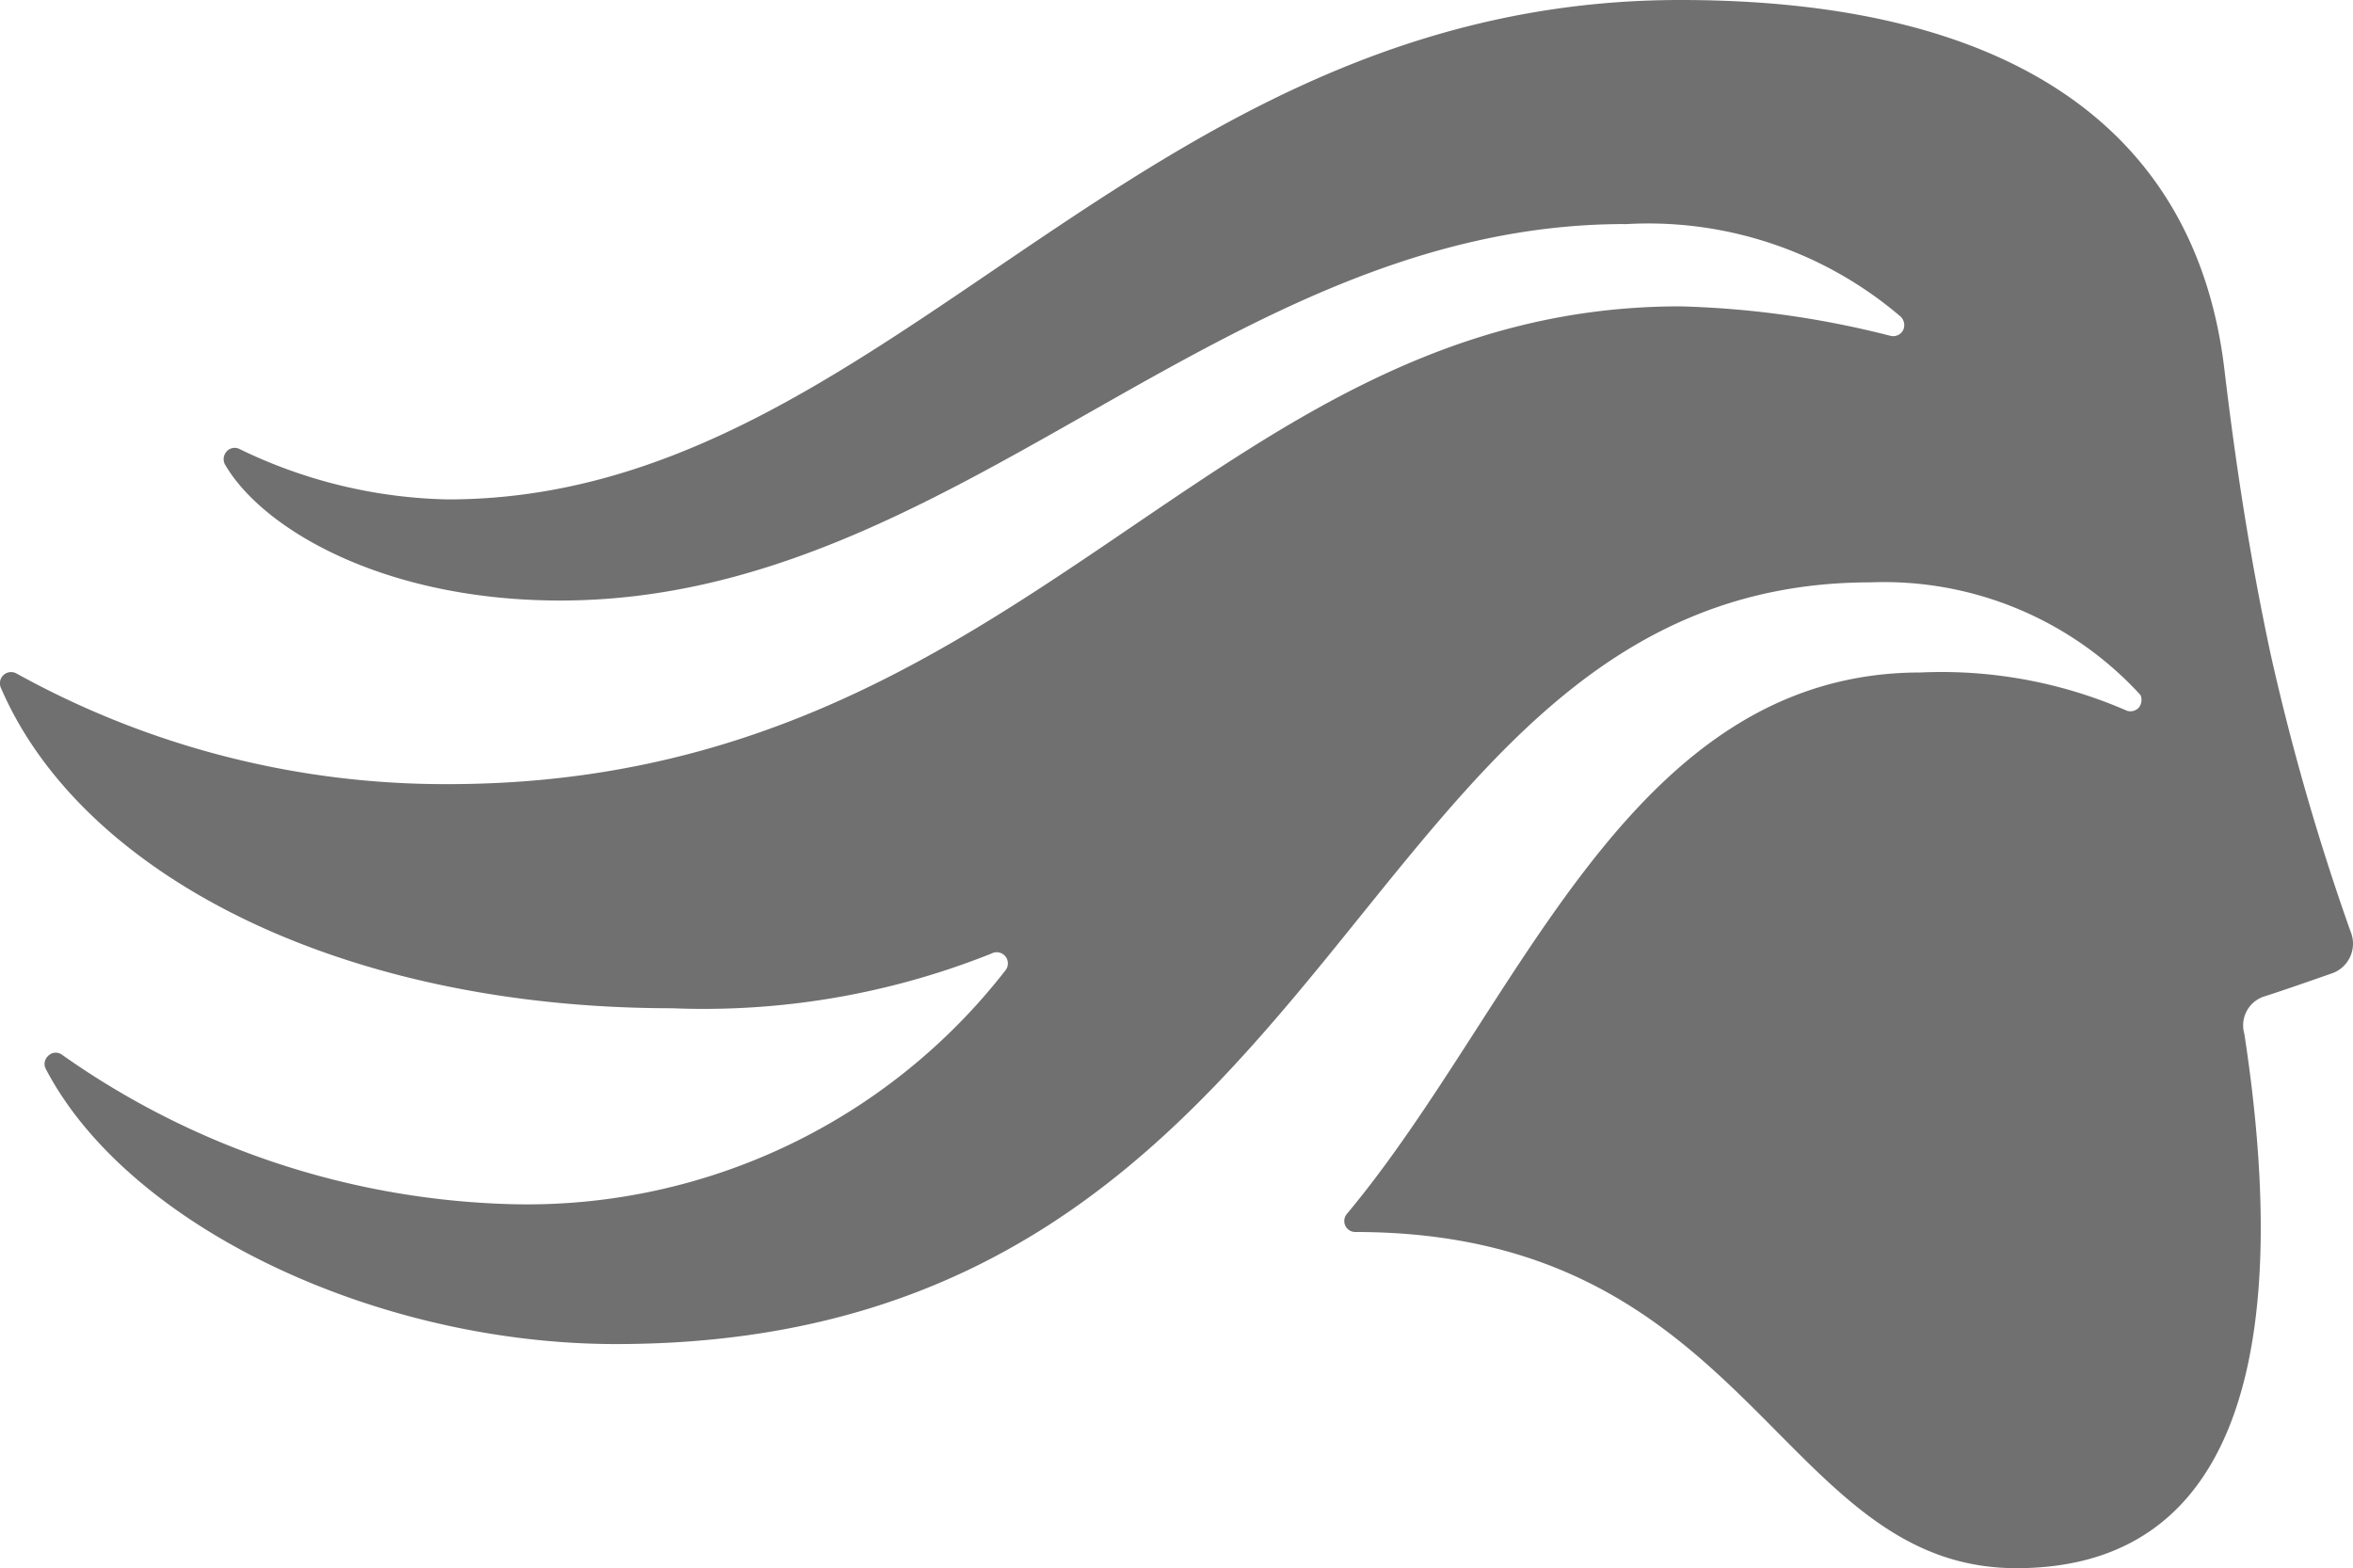 <svg xmlns="http://www.w3.org/2000/svg" width="40" height="26.659" viewBox="0 0 40 26.659">
  <path id="Path_17245" data-name="Path 17245" d="M27.623,3.809c-6.881,0-11.345,6.4-18.1,6.4-2.986,0-5.06-1.208-5.7-2.316a.191.191,0,0,1,.02-.206.182.182,0,0,1,.23-.053,8.464,8.464,0,0,0,3.537.856C15.1,8.492,19.242,0,28.564,0c5.844,0,8.783,2.364,9.249,6.273.187,1.568.419,3.125.785,4.84a40.717,40.717,0,0,0,1.361,4.724.535.535,0,0,1-.337.717s-.853.3-1.148.391a.517.517,0,0,0-.321.631c.764,4.977.11,9.083-3.875,9.083-4.053,0-4.495-5.715-11.236-5.715a.187.187,0,0,1-.152-.3c2.936-3.508,4.766-9.212,9.761-9.212a7.868,7.868,0,0,1,3.5.648.192.192,0,0,0,.21-.053.213.213,0,0,0,.027-.211A5.91,5.91,0,0,0,31.8,9.9c-8.94,0-8.81,12.949-21.329,12.949-4.059,0-8.283-1.983-9.692-4.676a.183.183,0,0,1,.037-.22.179.179,0,0,1,.23-.028,13.87,13.87,0,0,0,7.521,2.542A10.3,10.3,0,0,0,17.1,16.486a.19.19,0,0,0-.247-.275,13.188,13.188,0,0,1-5.433.929C5.766,17.139,1.38,14.86.016,11.695a.19.19,0,0,1,.271-.242,15.038,15.038,0,0,0,7.33,1.877c9.866,0,12.91-8.122,20.948-8.122a16.062,16.062,0,0,1,3.568.5.191.191,0,0,0,.218-.093.2.2,0,0,0-.051-.241,6.6,6.6,0,0,0-4.676-1.563" fill="#707070"/>
</svg>
